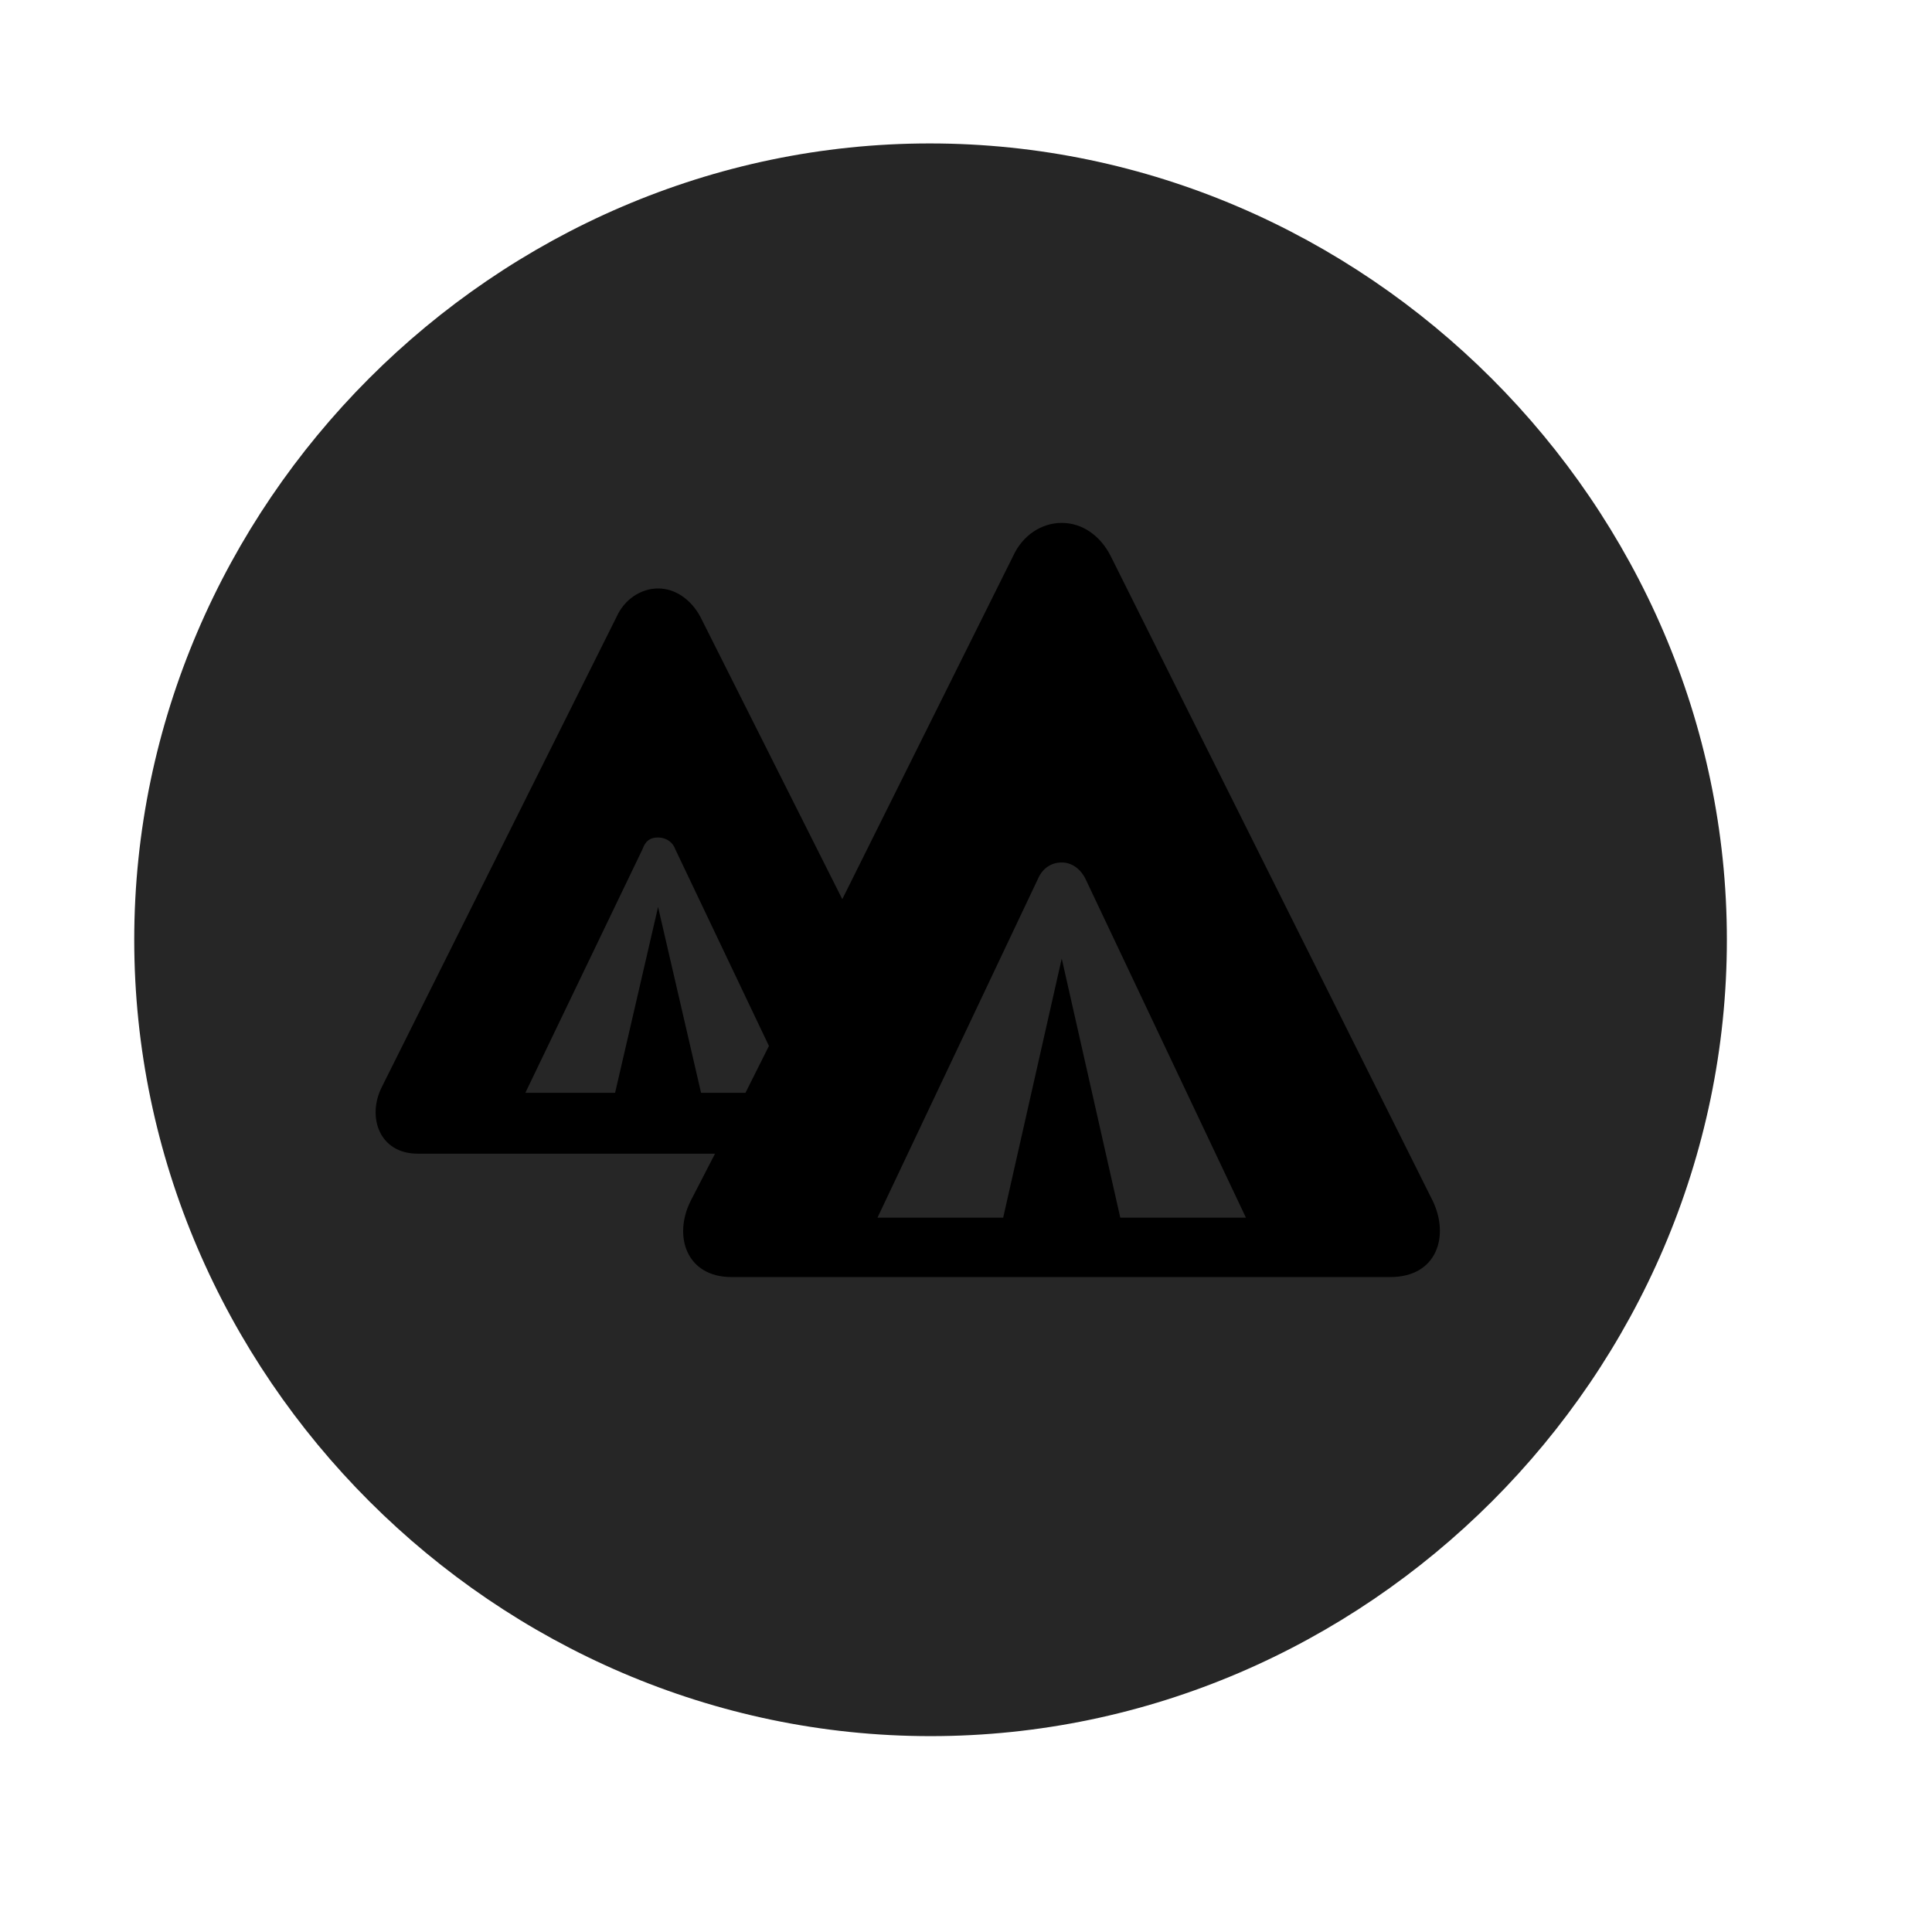 <svg width="29" height="29" viewBox="0 0 29 29" fill="currentColor" xmlns="http://www.w3.org/2000/svg">
<g clip-path="url(#clip0_2207_35240)">
<path d="M13.968 26.06C20.507 26.06 25.921 20.645 25.921 14.106C25.921 7.579 20.495 2.153 13.956 2.153C7.429 2.153 2.015 7.579 2.015 14.106C2.015 20.645 7.44 26.06 13.968 26.06Z" fill="currentColor" fill-opacity="0.85"/>
<path d="M10.979 19.169C10.3 19.169 10.101 18.548 10.37 18.02L10.733 17.317H6.269C5.694 17.317 5.507 16.767 5.729 16.321L9.257 9.255C9.374 8.997 9.62 8.833 9.878 8.833C10.136 8.833 10.37 8.997 10.511 9.255L12.643 13.497L15.21 8.341C15.351 8.036 15.632 7.849 15.937 7.849C16.253 7.849 16.523 8.048 16.675 8.353L21.503 18.02C21.761 18.548 21.573 19.169 20.87 19.169H10.979ZM7.886 16.403H9.233L9.878 13.614L10.523 16.403H11.19L11.542 15.7L10.136 12.747C10.089 12.618 9.972 12.571 9.878 12.571C9.761 12.571 9.69 12.618 9.644 12.747L7.886 16.403ZM13.171 18.278H15.058L15.937 14.388L16.816 18.278H18.702L16.288 13.181C16.206 13.028 16.077 12.946 15.937 12.946C15.784 12.946 15.655 13.028 15.585 13.181L13.171 18.278Z" fill="currentColor"/>
</g>
<defs>
<clipPath id="clip0_2207_35240">
<rect width="23.906" height="23.918" fill="currentColor" transform="translate(2.015 2.142)"/>
</clipPath>
</defs>
</svg>
